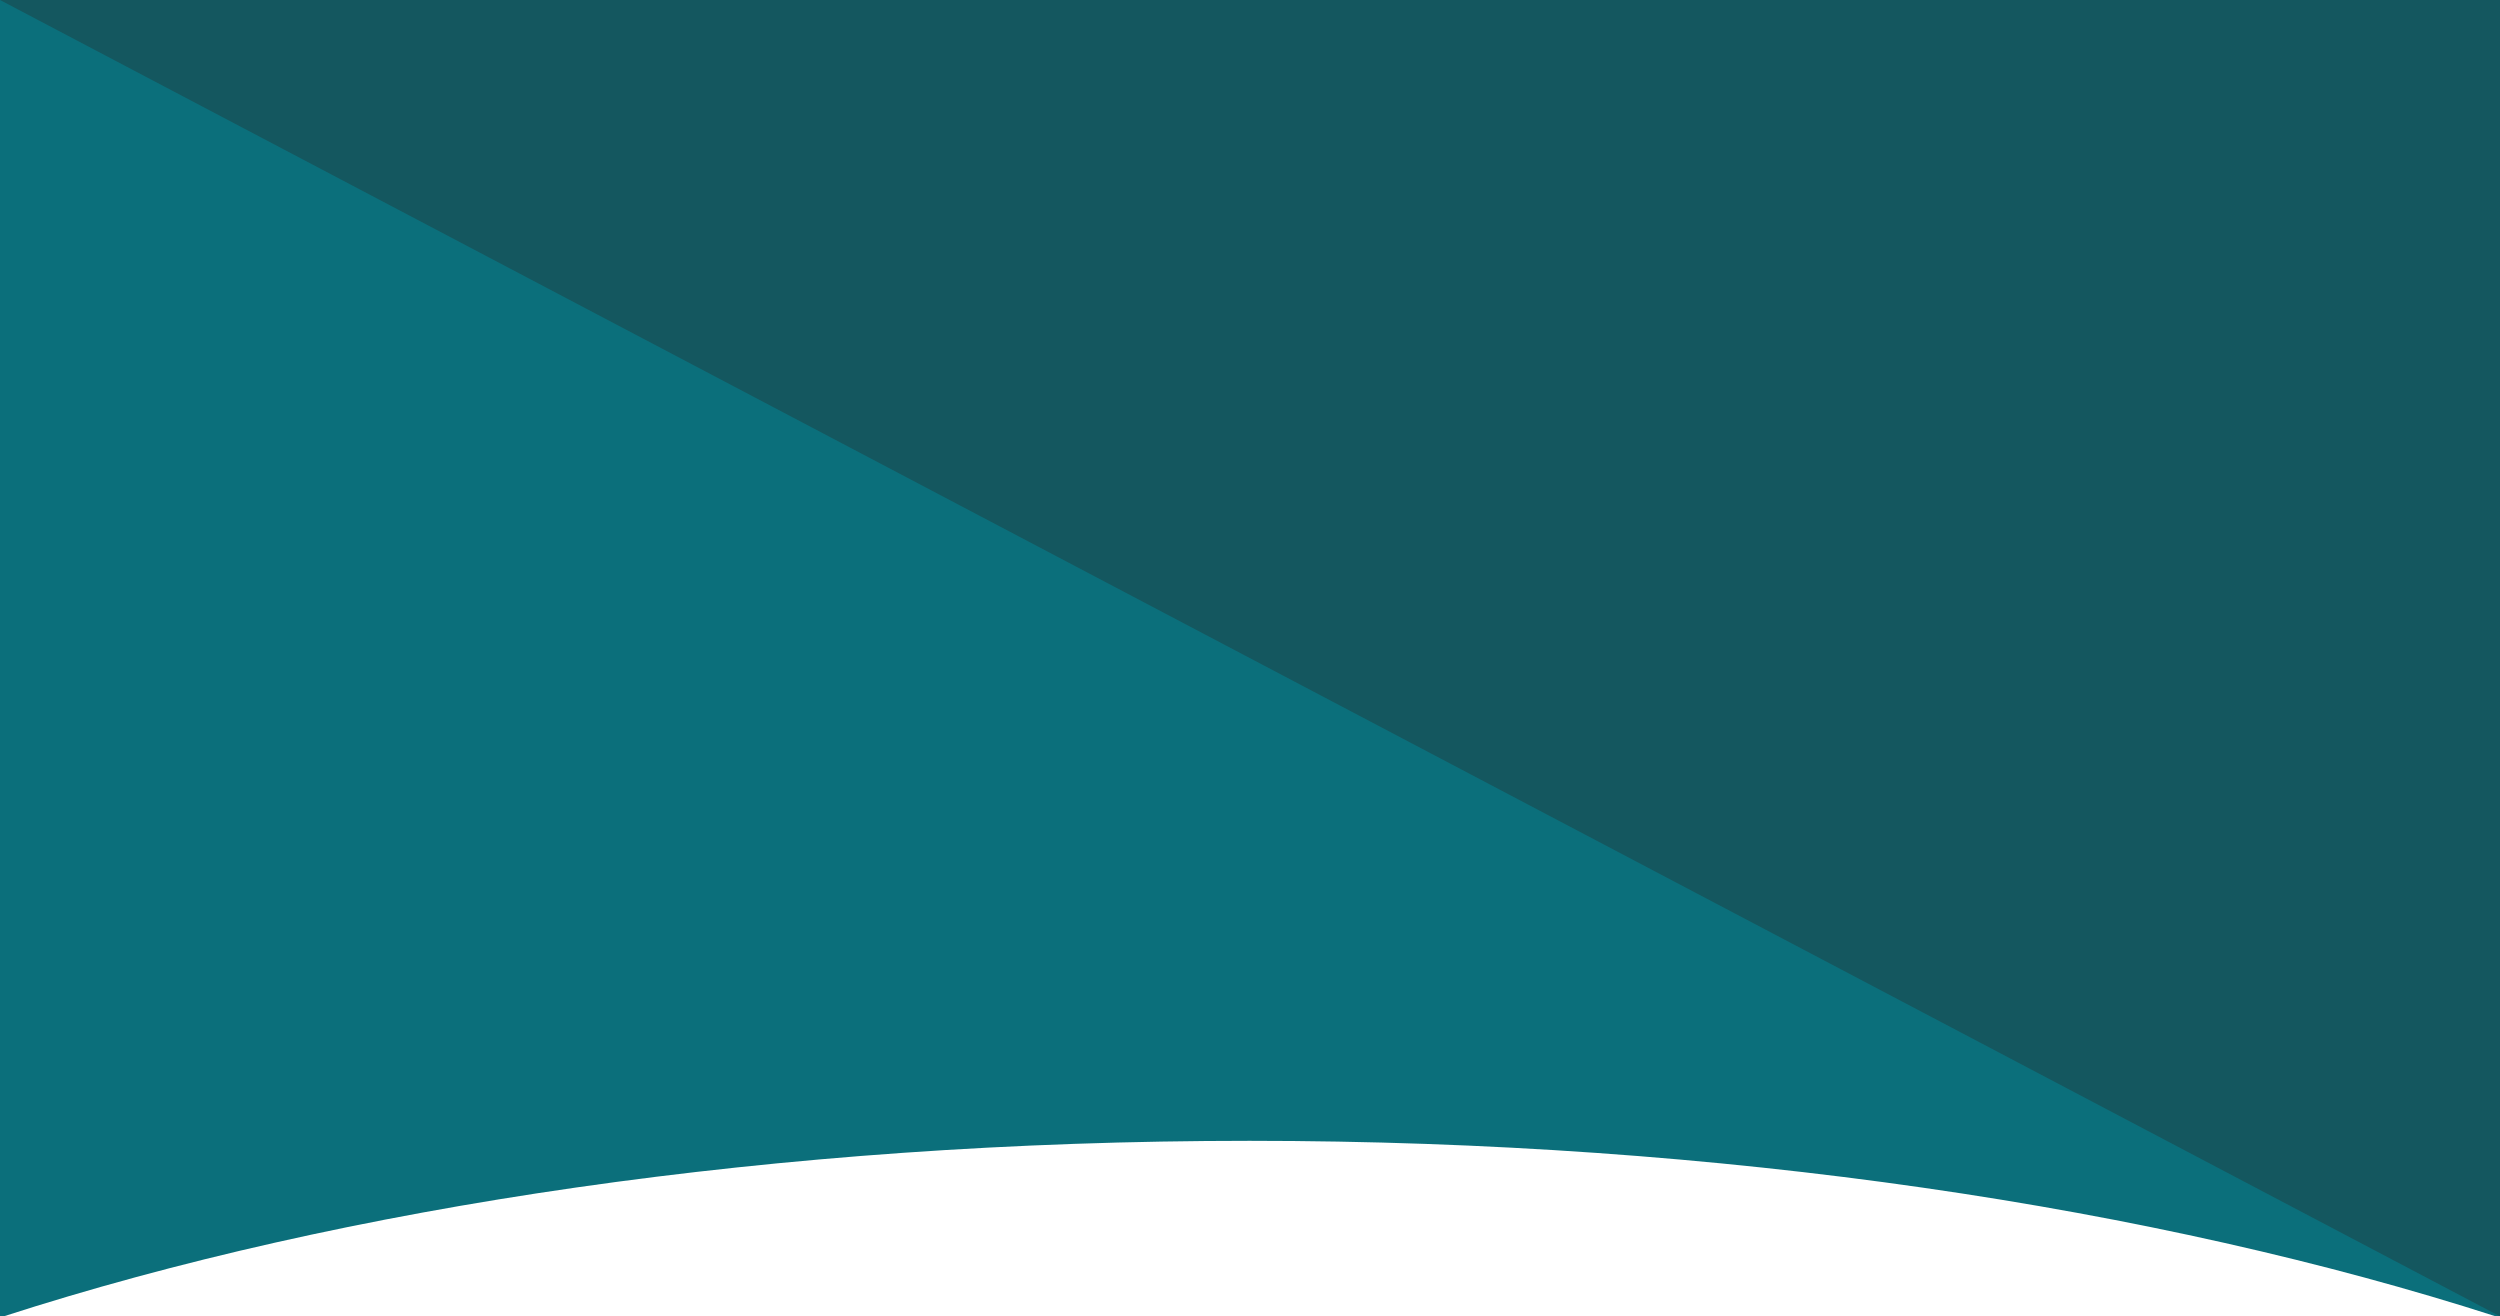 <svg id="Layer_1" data-name="Layer 1" xmlns="http://www.w3.org/2000/svg" viewBox="0 0 183.31 96.52"><defs><style>.cls-1{fill:#0b6f7b;}.cls-2{fill:#14575f;}</style></defs><path class="cls-1" d="M183.31,0V96.52H183c-24.87-8-56.69-12.87-91.38-12.87S25.15,88.48.27,96.52H0V0Z"/><polygon class="cls-2" points="183.31 96.52 0 0 183.31 0 183.31 96.52"/></svg>